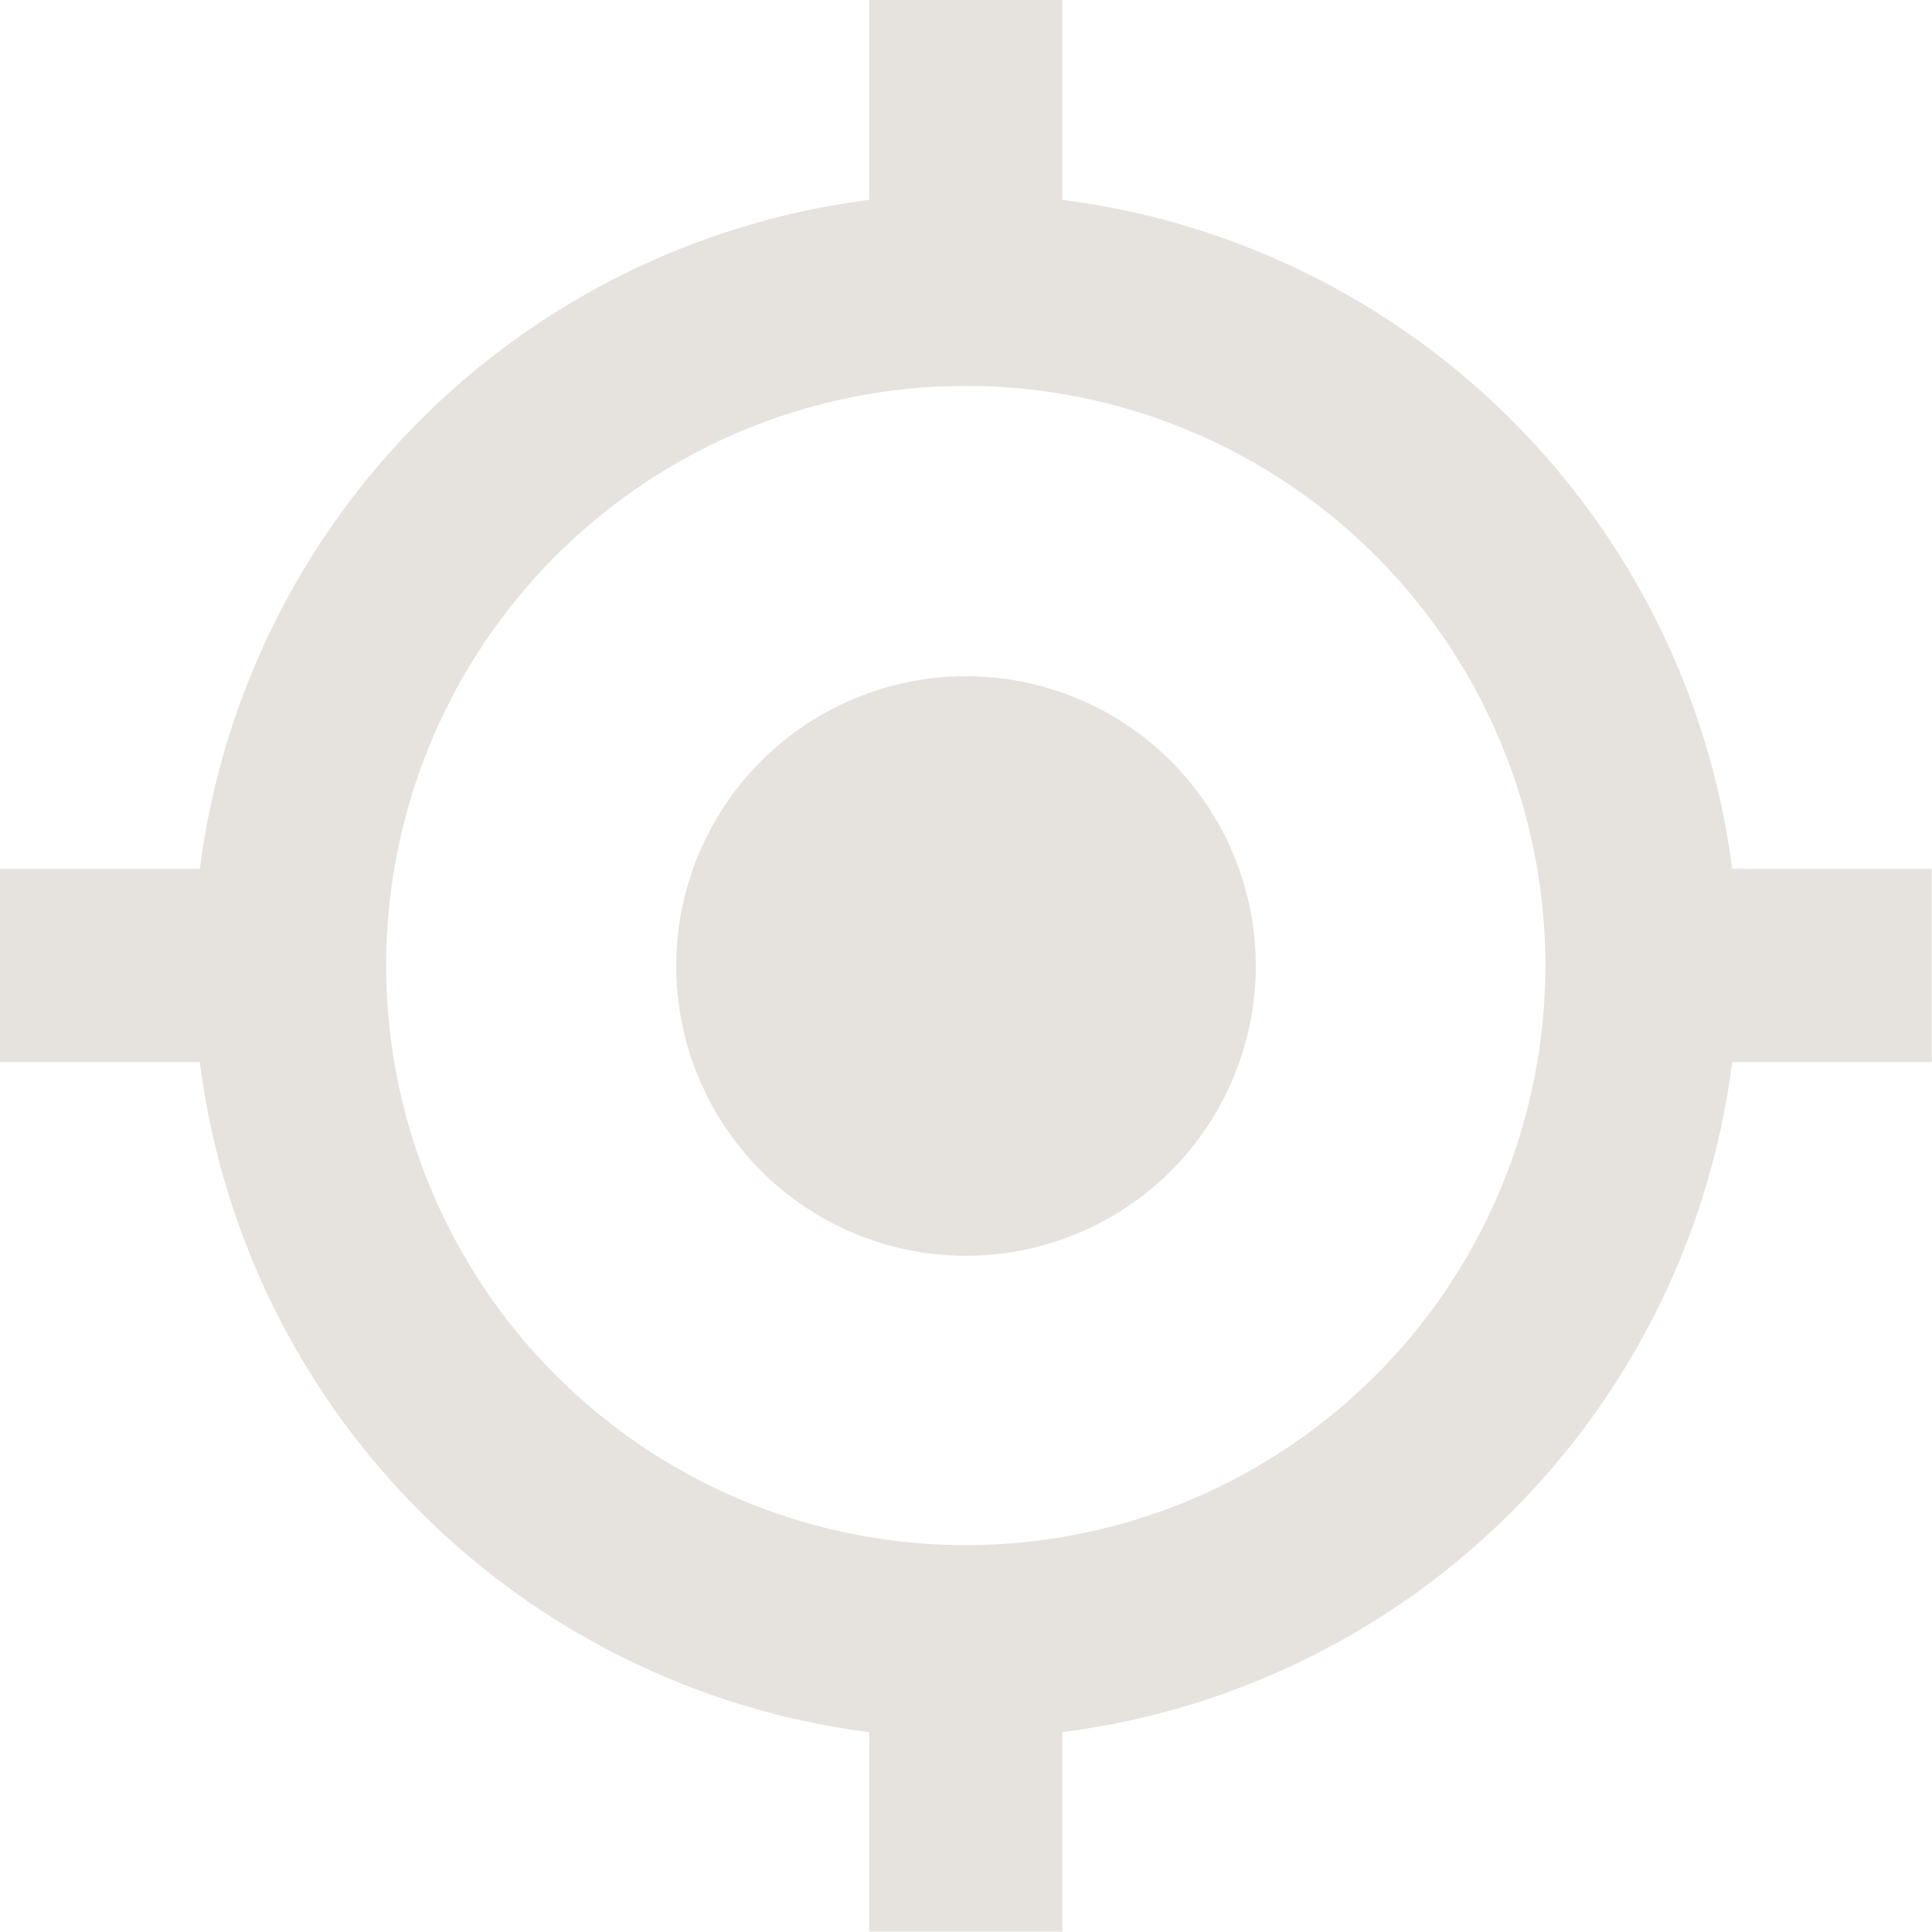 <svg id="Outline" xmlns="http://www.w3.org/2000/svg" width="16" height="16" viewBox="0 0 16 16">
  <circle id="Ellipse_66" data-name="Ellipse 66" cx="2.4" cy="2.4" r="2.4" transform="translate(5.6 5.6)" fill="#e6e3df"/>
  <path id="Path_4131" data-name="Path 4131" d="M18,9.2H16.347A6.408,6.408,0,0,0,10.8,3.659V2H9.2V3.659A6.408,6.408,0,0,0,3.657,9.2H2v1.6H3.657A6.408,6.408,0,0,0,9.2,16.349V18h1.6V16.349A6.408,6.408,0,0,0,16.347,10.8H18Zm-8,5.6A4.8,4.8,0,1,1,14.8,10,4.8,4.8,0,0,1,10,14.8Z" transform="translate(-2.002 -2.004)" fill="#e6e3df"/>
</svg>
